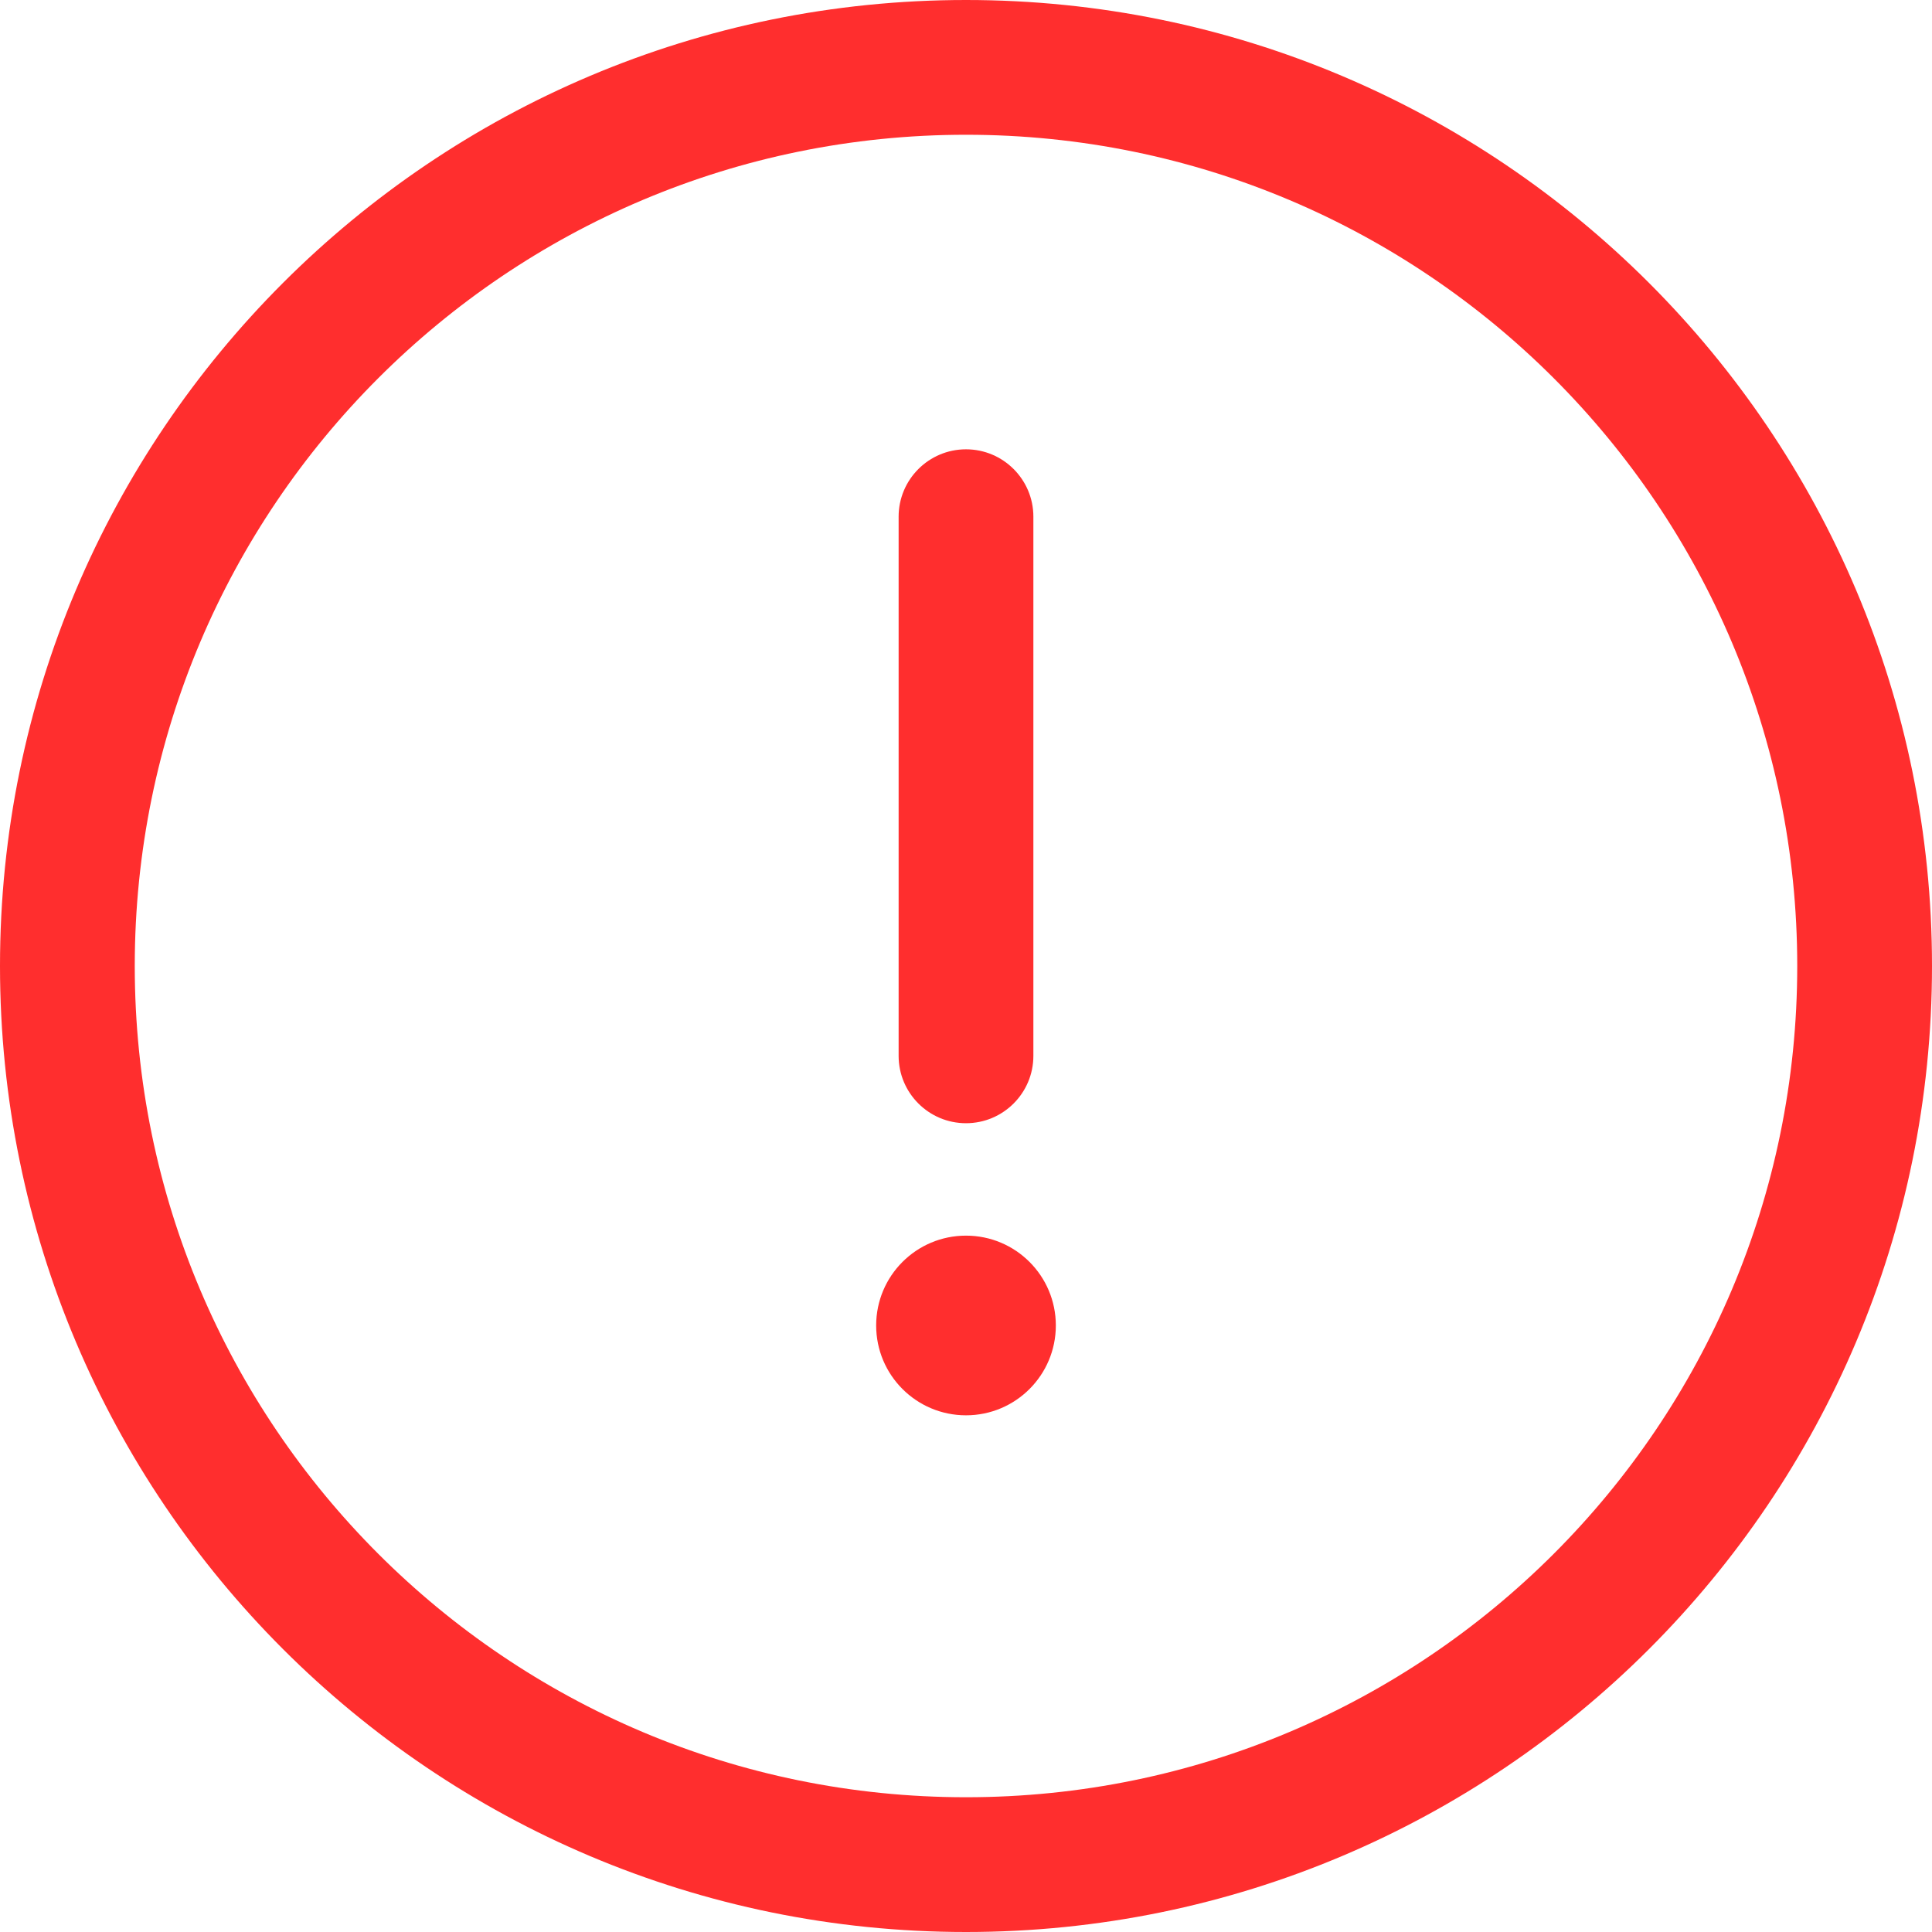 <svg width="16" height="16" viewBox="0 0 16 16" fill="none" xmlns="http://www.w3.org/2000/svg">
<path d="M8.744 10.977C8.744 11.388 8.411 11.721 8 11.721C7.589 11.721 7.256 11.388 7.256 10.977C7.256 10.566 7.589 10.233 8 10.233C8.411 10.233 8.744 10.566 8.744 10.977Z" fill="#FF2E2E"/>
<path d="M8.558 4.279C8.558 3.971 8.308 3.721 8 3.721C7.692 3.721 7.442 3.971 7.442 4.279V8.744C7.442 9.052 7.692 9.302 8 9.302C8.308 9.302 8.558 9.052 8.558 8.744V4.279Z" fill="#FF2E2E"/>
<path fill-rule="evenodd" clip-rule="evenodd" d="M8 0C3.582 0 0 3.582 0 8C0 12.418 3.582 16 8 16C12.418 16 16 12.418 16 8C16 3.582 12.418 0 8 0ZM1.116 8C1.116 4.198 4.198 1.116 8 1.116C11.802 1.116 14.884 4.198 14.884 8C14.884 11.802 11.802 14.884 8 14.884C4.198 14.884 1.116 11.802 1.116 8Z" fill="#FF2E2E"/>
</svg>
